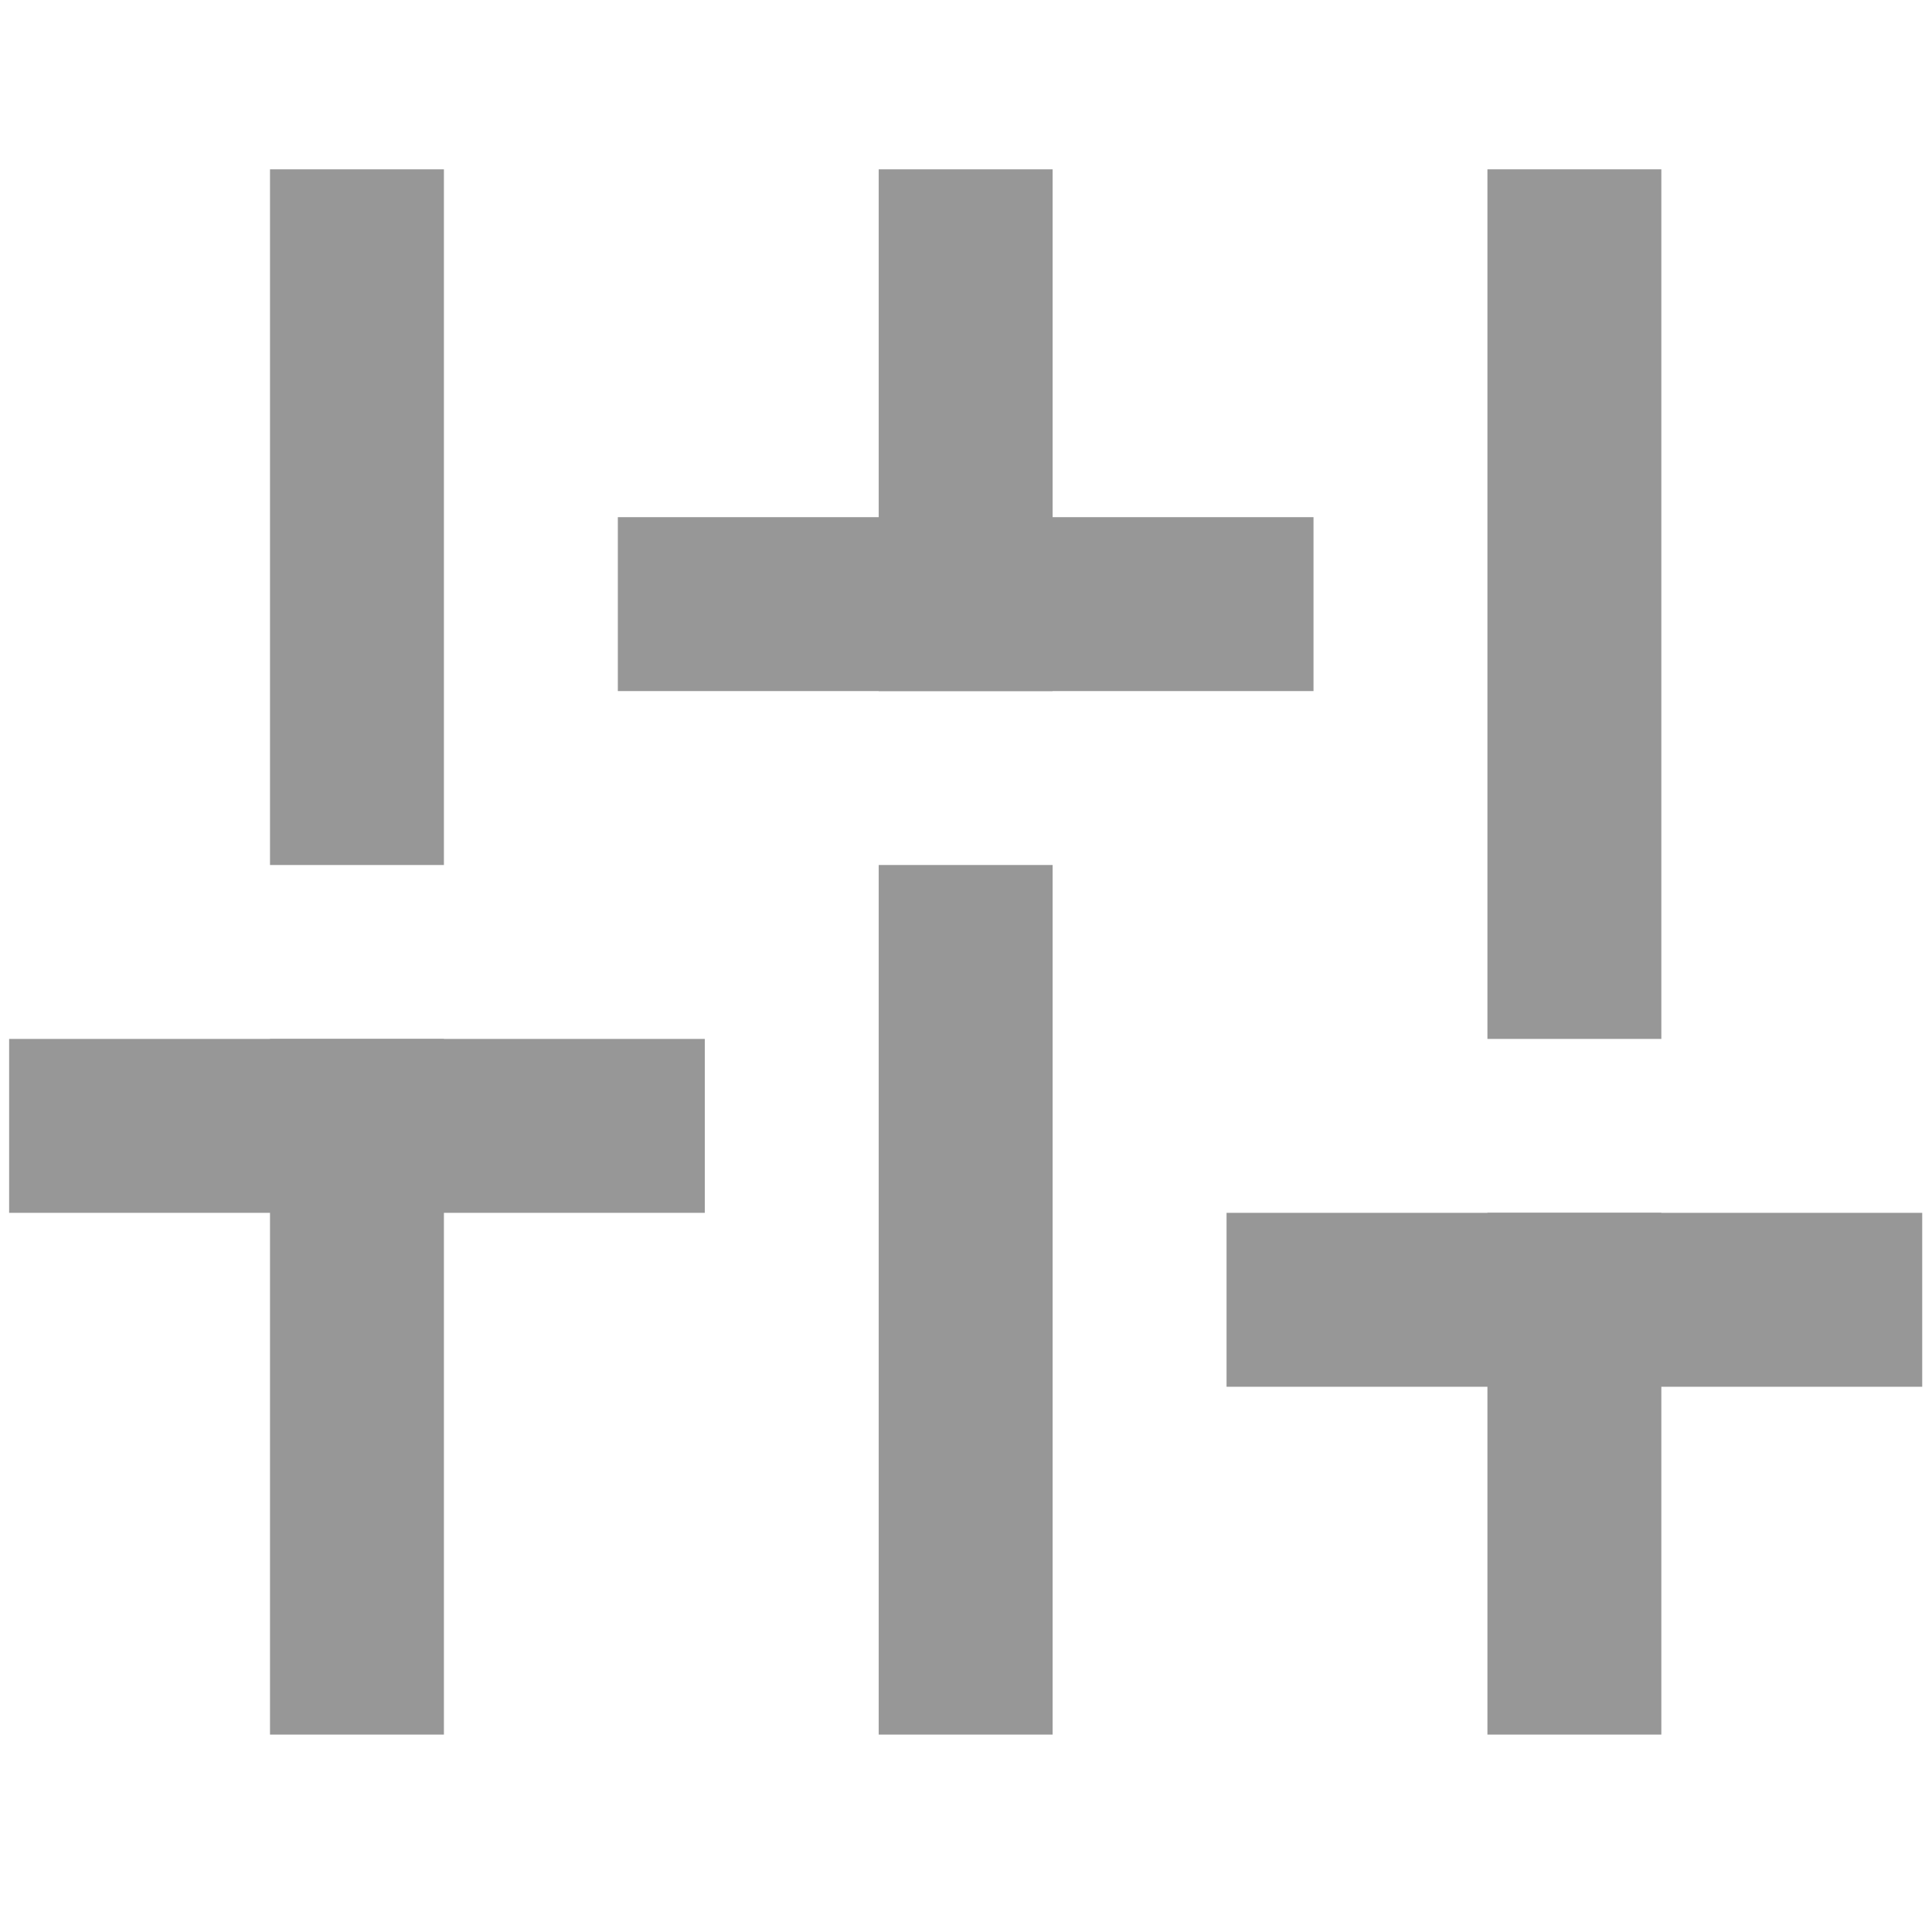 <svg width="512" height="512" xmlns="http://www.w3.org/2000/svg"><defs><filter color-interpolation-filters="auto" id="a" x="-.024" y="-.029" width="1.048" height="1.059"><feColorMatrix in="SourceGraphic" values="0 0 0 0 0 0 0 0 0 0 0 0 0 0 0 0 0 0 1 0"/></filter></defs><g transform="matrix(23.045 0 0 23.045 -9169.492 -192542.19)" filter="url(#a)" fill="none" fill-rule="evenodd"><g stroke="#979797" fill="#d8d8d8"><path d="M401.5 8357.5h1v7h-1zm0 10h1v7h-1zm7-2h1v9h-1zm0-8h1v5h-1z"/><path d="M412.5 8361.5v1h-7v-1zm7 8v1h-7v-1zm-14-2v1h-7v-1zm10-10h1v9h-1z"/><path d="M415.5 8369.5h1v5h-1z"/></g></g></svg>